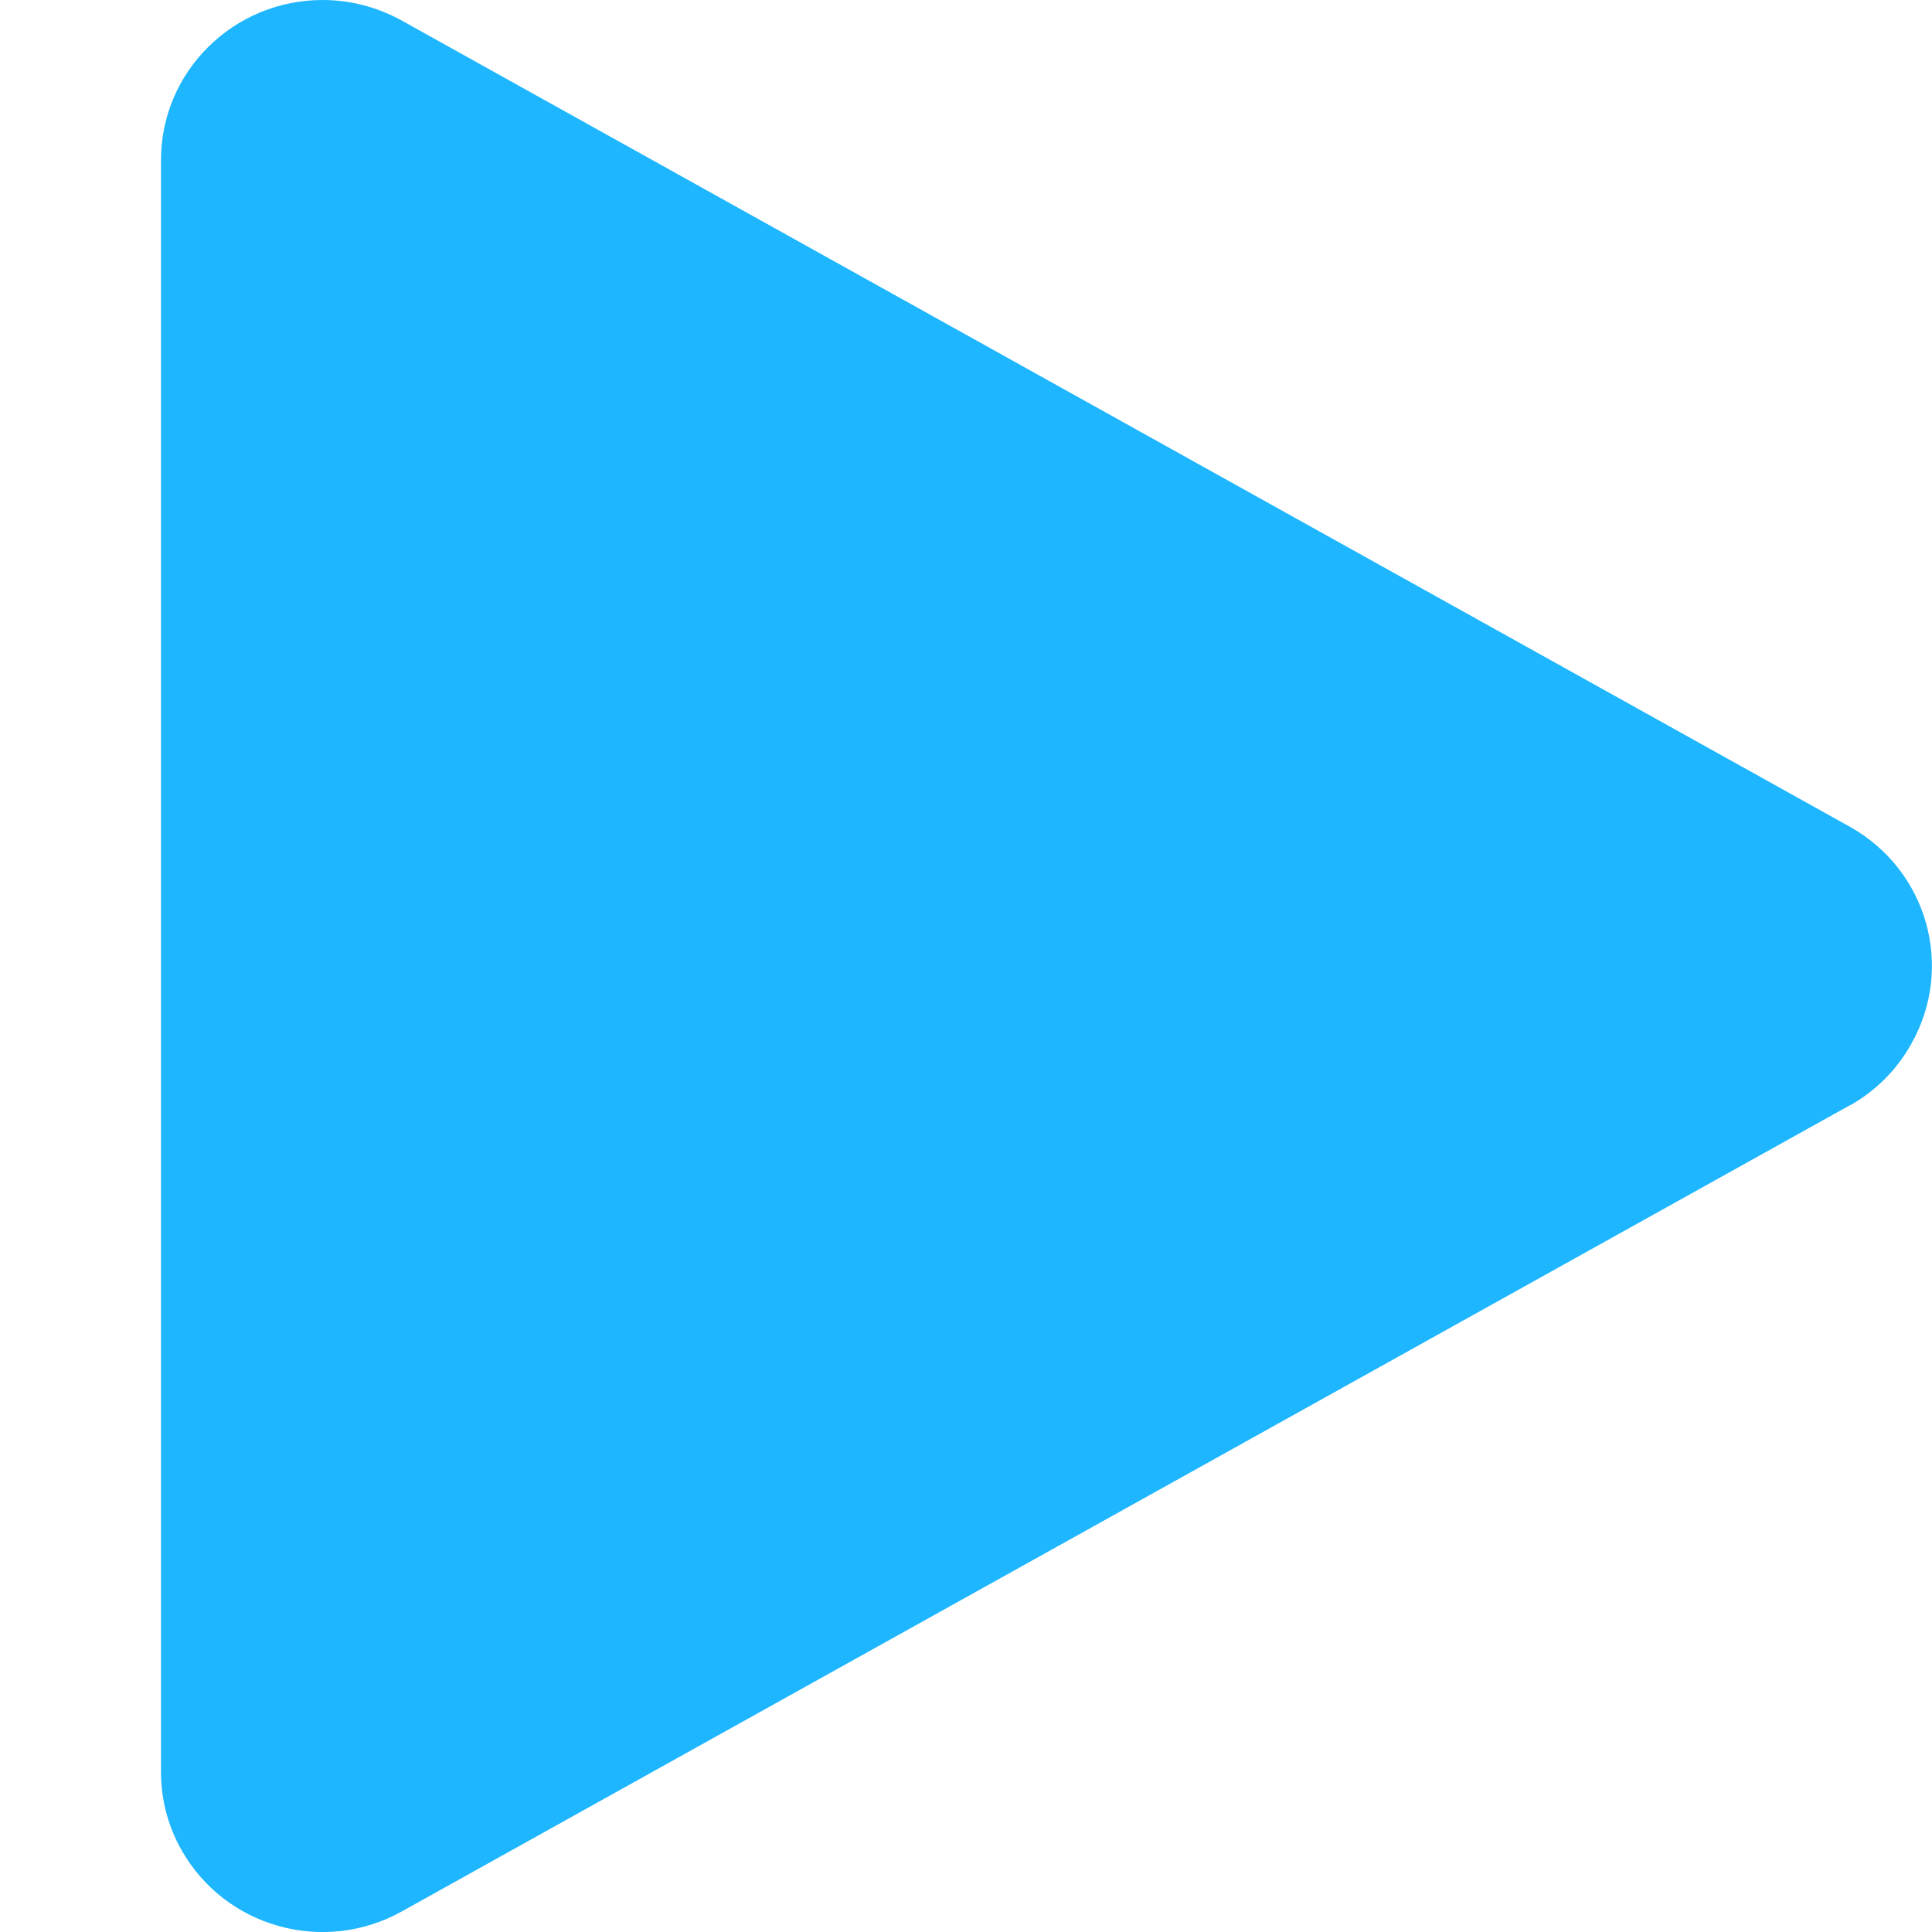 <svg xmlns="http://www.w3.org/2000/svg" width="6" height="6" viewBox="0 0 6 6">
    <g fill="none" fill-rule="evenodd">
        <g fill="#1DB6FF">
            <g>
                <path d="M657.744 843.433l-4.496 2.503c-.242.135-.548.05-.684-.19-.042-.074-.064-.157-.064-.243v-5.006c0-.275.225-.497.502-.497.086 0 .17.022.246.064l4.496 2.503c.242.135.327.437.191.676-.045.08-.11.145-.19.19z" transform="translate(-6908 -989) translate(6256 149)"/>
            </g>
        </g>
    </g>
</svg>
